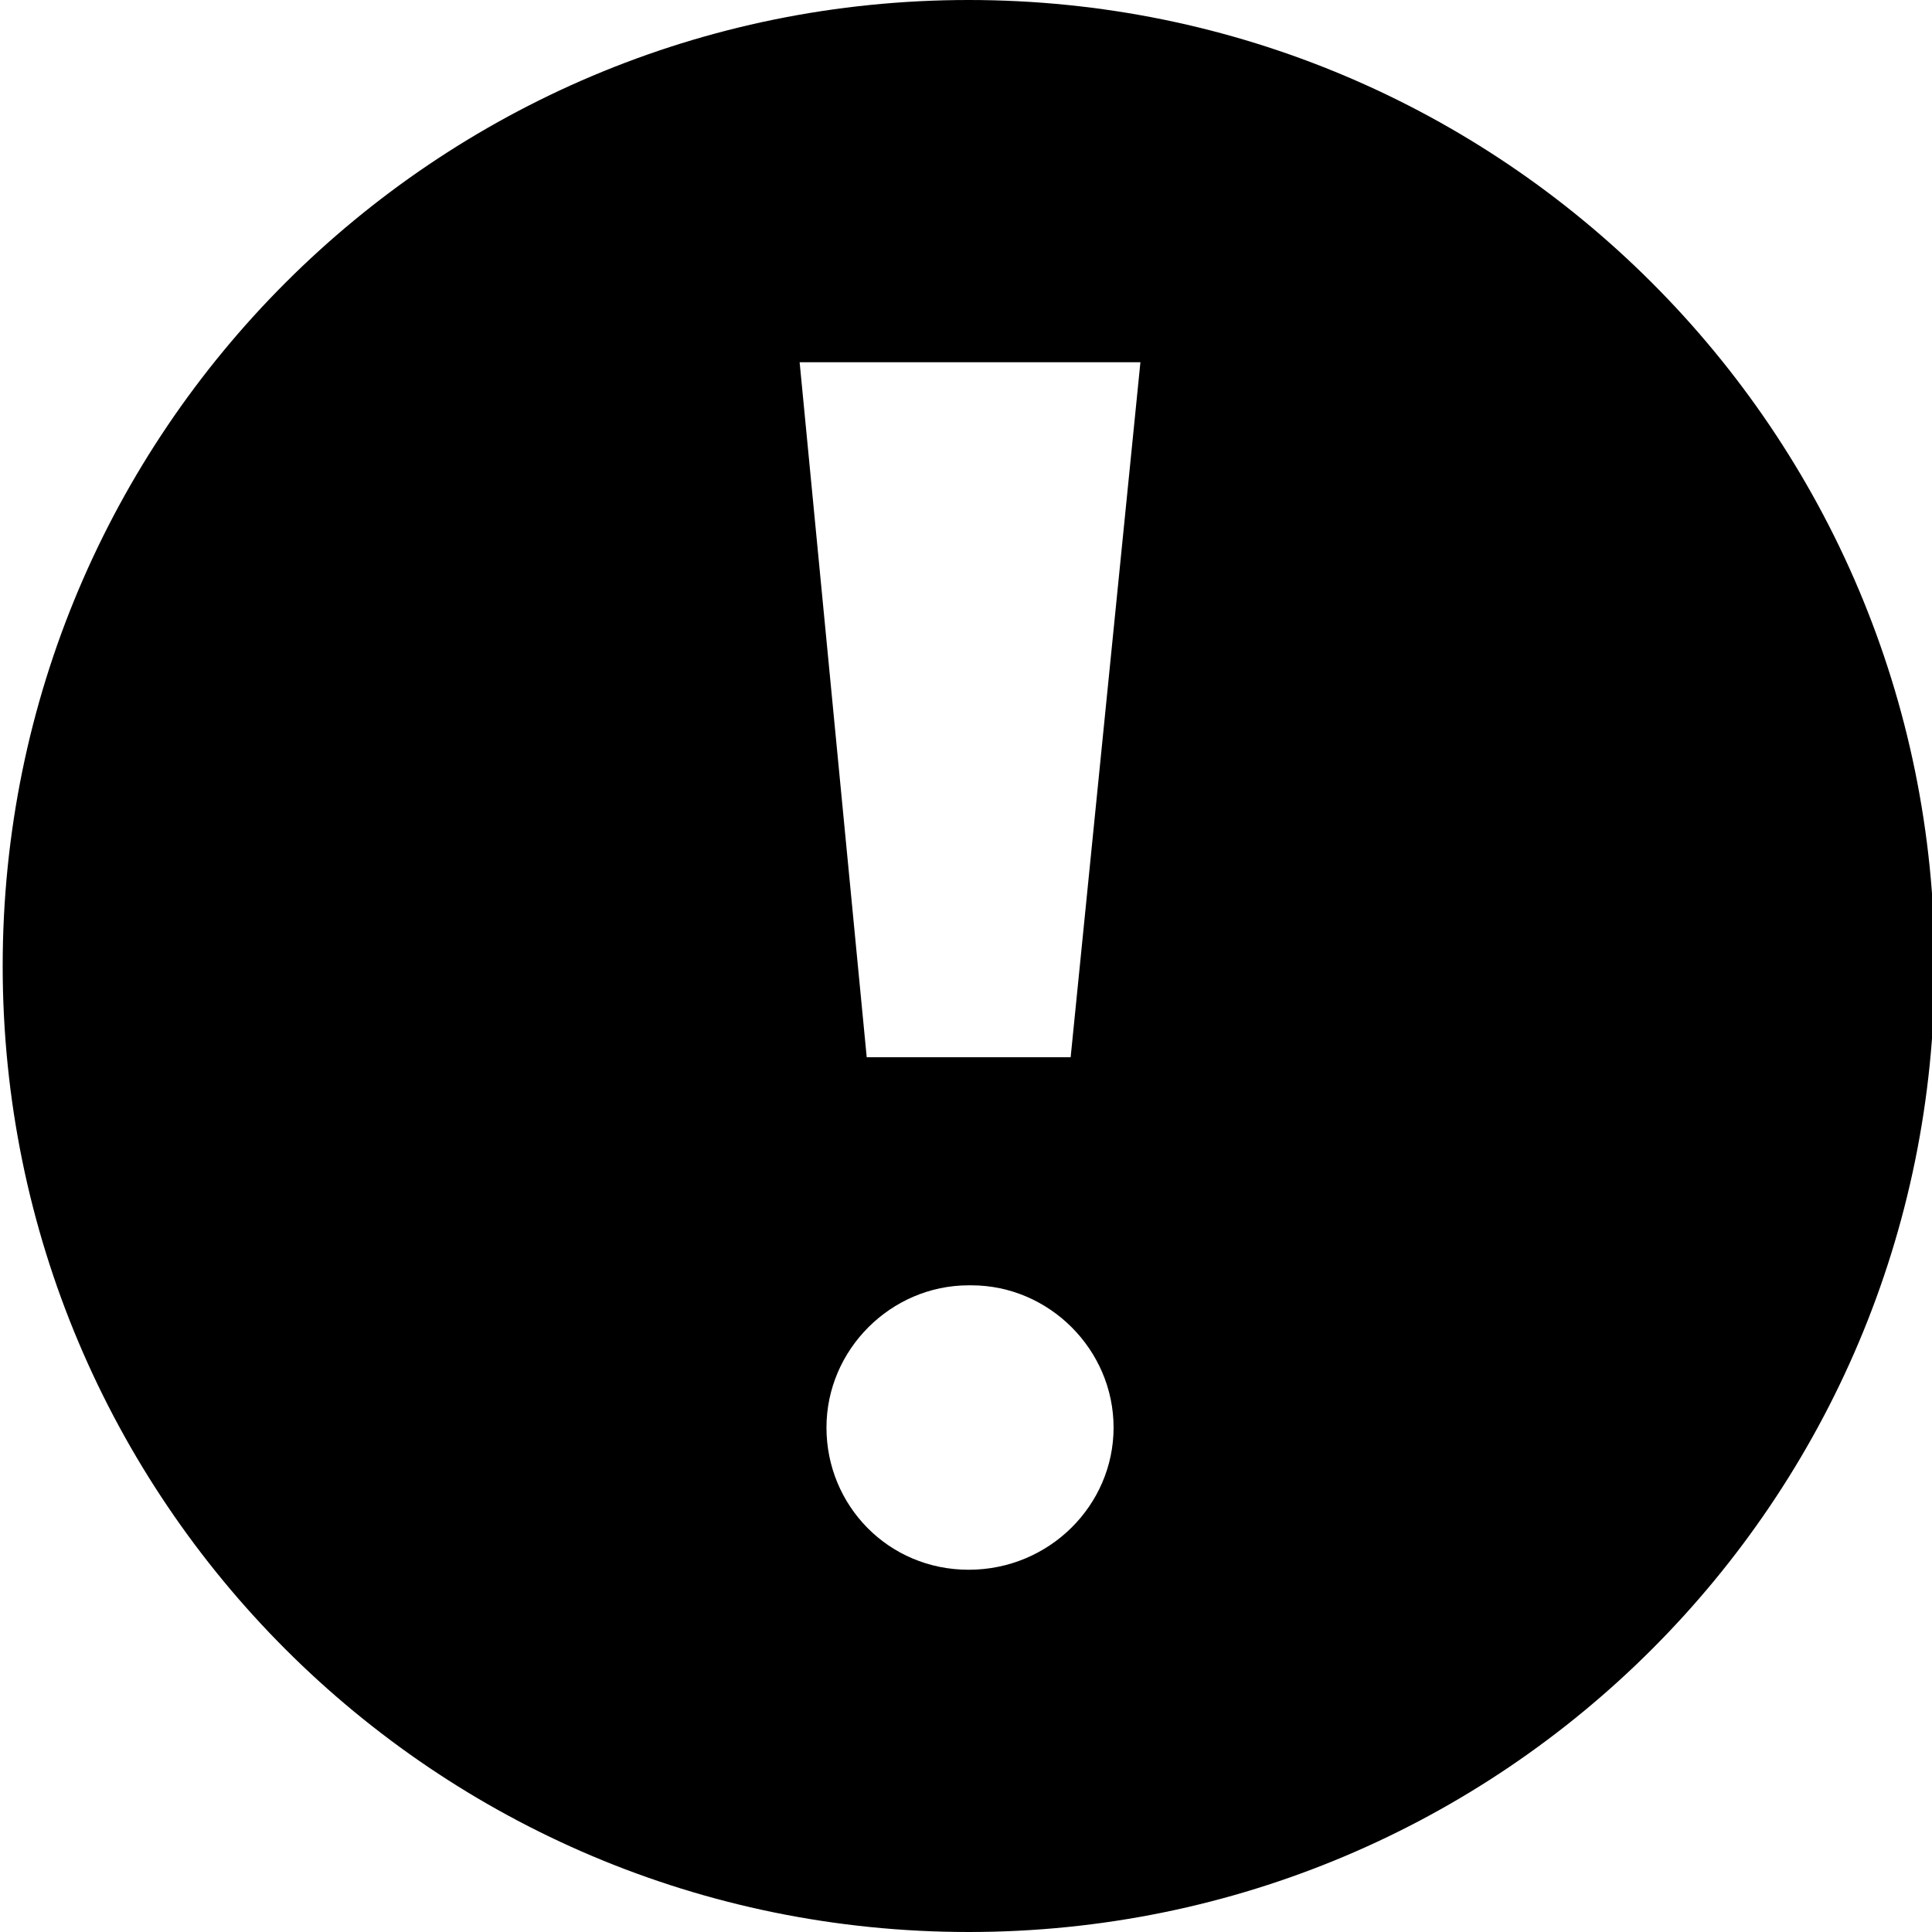 <?xml version="1.0" encoding="utf-8"?>
<!-- Generator: Adobe Illustrator 19.2.1, SVG Export Plug-In . SVG Version: 6.00 Build 0)  -->
<!DOCTYPE svg PUBLIC "-//W3C//DTD SVG 1.1//EN" "http://www.w3.org/Graphics/SVG/1.1/DTD/svg11.dtd">
<svg version="1.1" id="レイヤー_1" xmlns="http://www.w3.org/2000/svg" xmlns:xlink="http://www.w3.org/1999/xlink" x="0px"
	 y="0px" width="72px" height="72px" viewBox="0 0 72 72" enable-background="new 0 0 72 72" xml:space="preserve">
<title>file1</title>
<path d="M36.1,0c-19.9,0-36,16.1-36,36s16.1,36,36,36s36-16.1,36-36S56,0,36.1,0z M36.1,58.5c-3,0-5.3-2.4-5.3-5.3s2.4-5.3,5.3-5.3
	c0,0,0,0,0.1,0c2.9,0,5.3,2.4,5.3,5.3C41.5,56.1,39.1,58.5,36.1,58.5z M39.9,39.4h-7.6l-2.5-25.9h12.7L39.9,39.4z"/>
</svg>
